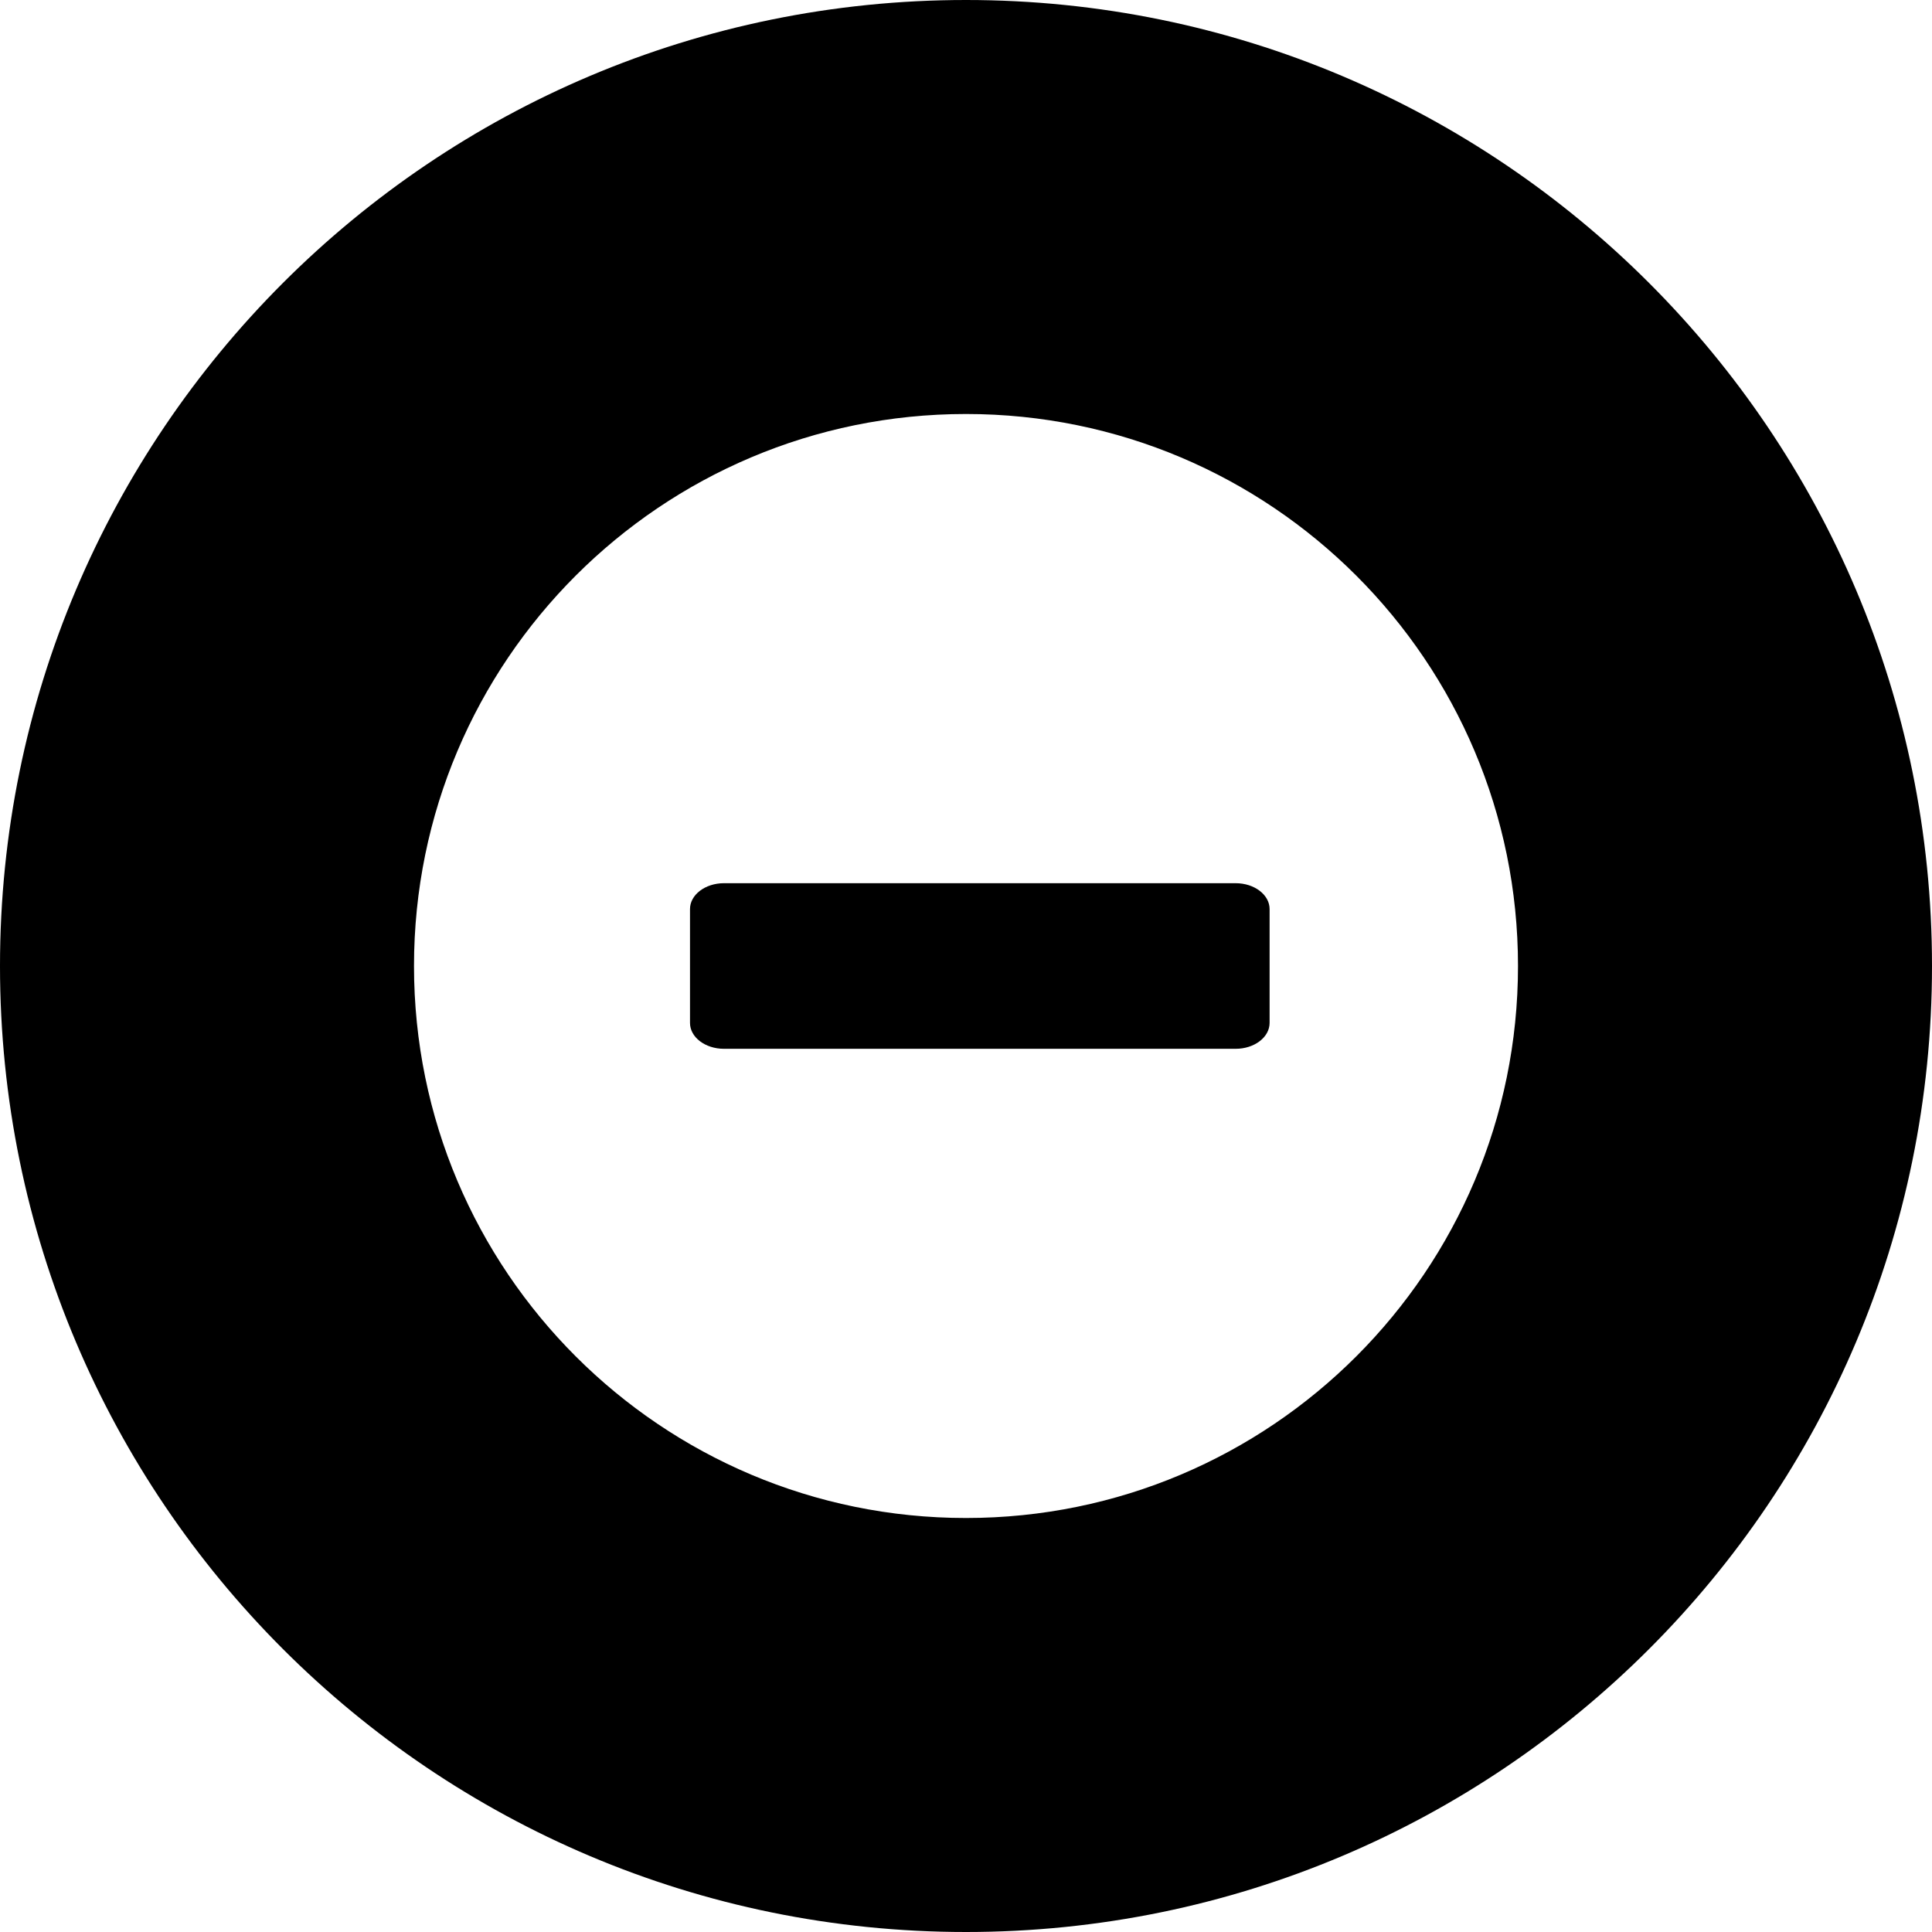 <?xml version="1.0" encoding="UTF-8" standalone="no"?>
<svg
   xmlns:dc="http://purl.org/dc/elements/1.1/"
   xmlns:cc="http://creativecommons.org/ns#"
   xmlns:rdf="http://www.w3.org/1999/02/22-rdf-syntax-ns#"
   xmlns:svg="http://www.w3.org/2000/svg"
   xmlns="http://www.w3.org/2000/svg"
   xmlns:sodipodi="http://sodipodi.sourceforge.net/DTD/sodipodi-0.dtd"
   xmlns:inkscape="http://www.inkscape.org/namespaces/inkscape"
   inkscape:version="1.0rc1 (09960d6, 2020-04-09)"
   sodipodi:docname="road_closure.svg"
   id="svg915"
   version="1.1"
   viewBox="0 0 70 70"
   height="70px"
   width="70px">
  <defs
     id="defs919" />
  <sodipodi:namedview
     inkscape:current-layer="feedback_button_5"
     inkscape:window-maximized="0"
     inkscape:window-y="23"
     inkscape:window-x="0"
     inkscape:cy="35"
     inkscape:cx="35"
     inkscape:zoom="3.8857143"
     inkscape:pagecheckerboard="true"
     showgrid="false"
     id="namedview917"
     inkscape:window-height="480"
     inkscape:window-width="786"
     inkscape:pageshadow="2"
     inkscape:pageopacity="0"
     guidetolerance="10"
     gridtolerance="10"
     objecttolerance="10"
     borderopacity="1"
     bordercolor="#666666"
     pagecolor="#ffffff" />
  <!-- Generator: Sketch 63.1 (92452) - https://sketch.com -->
  <title
     id="title904">feedback_button_5</title>
  <desc
     id="desc906">Created with Sketch.</desc>
  <g
     fill-rule="evenodd"
     fill="none"
     stroke-width="1"
     stroke="none"
     id="Feedback-UI">
    <g
       transform="translate(-277, -526)"
       id="Tintable-Assets">
      <g
         transform="translate(13, 238)"
         id="Group-Copy">
        <g
           transform="translate(0, 120)"
           id="Group-8">
          <g
             transform="translate(264, 168)"
             id="feedback_button_5">
            <path
               style="fill:#000000"
               d="M 35,15 C 23.954,15 15,23.954 15,35 15,46.046 23.954,55 35,55 46.046,55 55,46.046 55,35 55,23.954 46.046,15 35,15 Z M 26.23,32 C 25.551,32 25,32.42 25,32.938 v 4.125 C 25,37.58 25.551,38 26.23,38 H 44.77 C 45.449,38 46,37.58 46,37.062 v -4.125 C 46,32.42 45.449,32 44.77,32 Z M 70,35 C 70,54.331 54.327,70 35,70 15.673,70 0,54.331 0,35 0,15.669 15.673,0 35,0 54.327,0 70,15.669 70,35 Z"
               id="Shape" />
          </g>
        </g>
      </g>
    </g>
  </g>
</svg>
